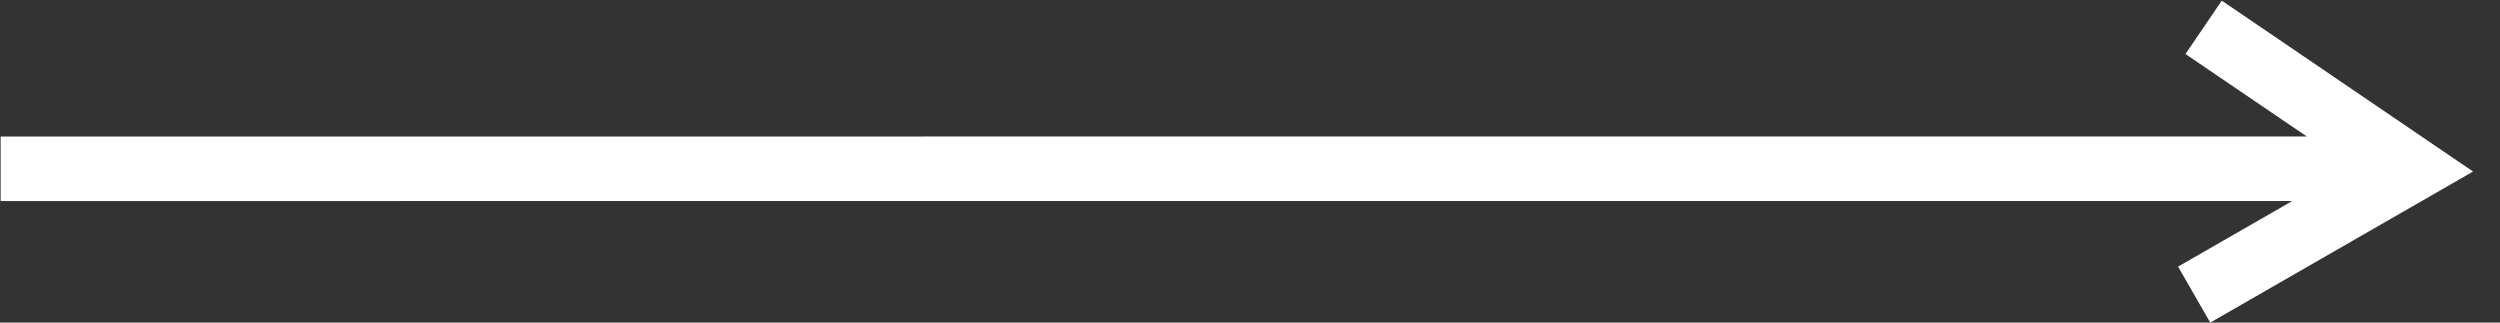 <svg width="31" height="4" viewBox="0 0 31 4" fill="none" xmlns="http://www.w3.org/2000/svg">
<rect x="0" y="0" width="31" height="4" fill="#333333" stroke="none"/>
<path d="M27.1 0.67L28.604 1.692L0.008 1.693L0.008 2.493L28.425 2.492L27.008 3.306L27.407 4L30.666 2.127L27.55 0.008L27.1 0.67Z" fill="white"/>
</svg>

